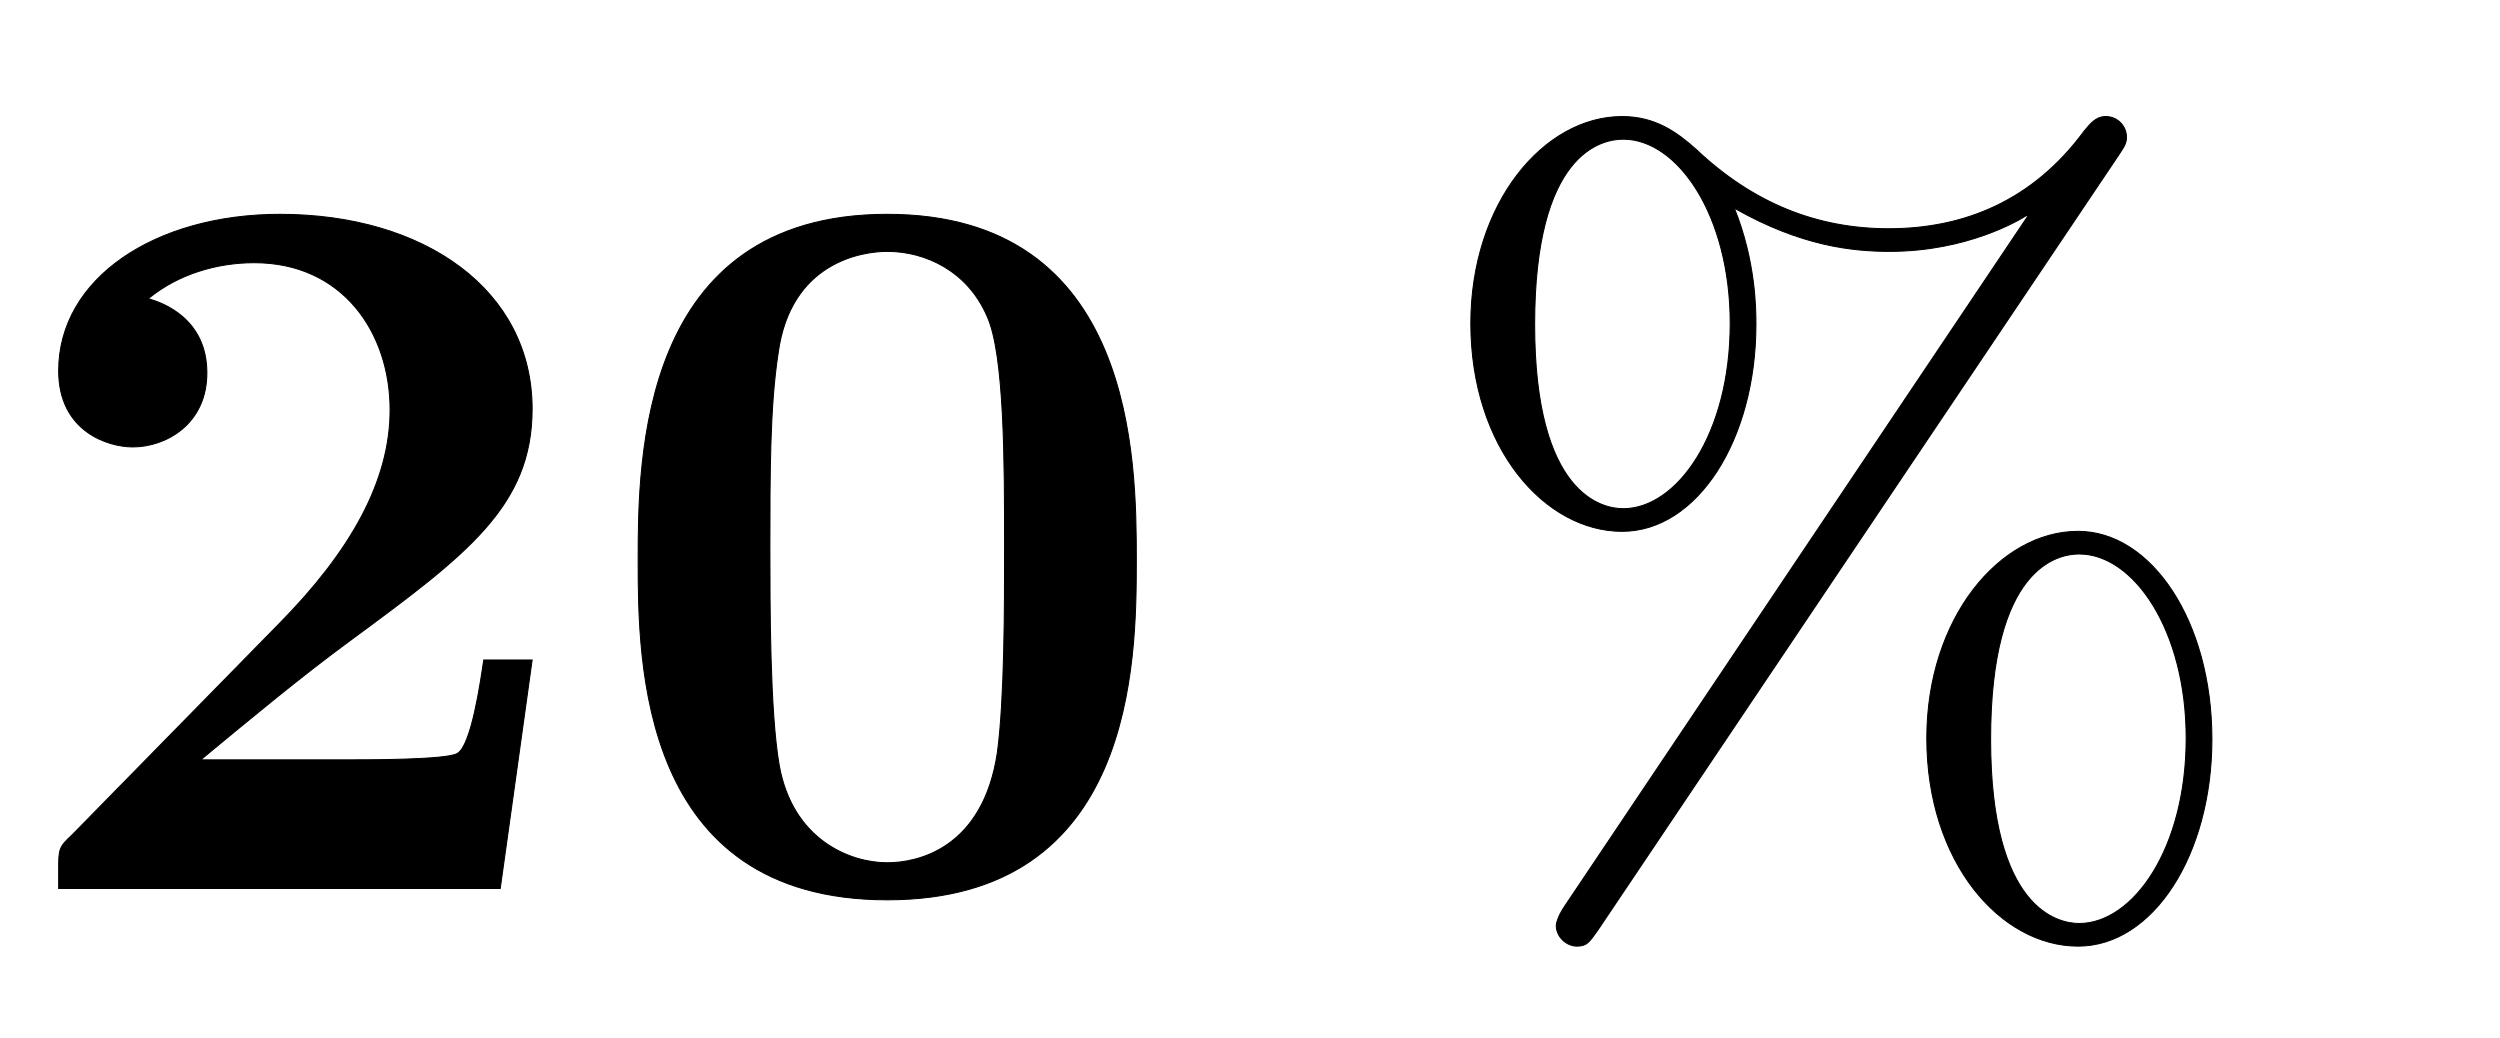 <svg xmlns:xlink="http://www.w3.org/1999/xlink" width="5.641ex" height="2.343ex" style="vertical-align: -0.338ex;" viewBox="0 -863.1 2428.9 1008.6" role="img" focusable="false" xmlns="http://www.w3.org/2000/svg" aria-labelledby="MathJax-SVG-1-Title">
<defs aria-hidden="true">
<path stroke-width="1" id="E1-LATINMODERNNORMAL-1D7D0" d="M517 222l-31 -222h-429v18c0 20 0 22 13 34l201 205c70 71 108 139 108 208c0 75 -46 143 -132 143c-36 0 -74 -11 -103 -35c15 -4 57 -20 57 -72c0 -50 -40 -72 -72 -72c-24 0 -72 15 -72 74c0 90 94 152 215 152c141 0 245 -74 245 -189c0 -95 -64 -142 -178 -226 c-45 -33 -97 -76 -144 -115h147c16 0 91 0 102 6c14 7 23 71 26 91h47Z"></path>
<path stroke-width="1" id="E1-LATINMODERNNORMAL-1D7CE" d="M529 319c0 -100 -2 -330 -242 -330c-241 0 -242 231 -242 330c0 98 1 336 242 336s242 -239 242 -336zM401 331c0 82 0 188 -17 225c-19 44 -60 63 -97 63c-24 0 -94 -10 -106 -99c-8 -52 -8 -117 -8 -189c0 -55 0 -159 9 -211c13 -73 69 -95 105 -95c30 0 93 14 107 107 c7 52 7 143 7 199Z"></path>
<path stroke-width="1" id="E1-LATINMODERNMAIN-25" d="M693 730c0 -6 -2 -9 -8 -18l-506 -753c-8 -11 -10 -15 -20 -15s-20 9 -20 20c0 0 0 7 9 20l449 669l-1 1c-6 -4 -57 -35 -133 -35c-36 0 -86 5 -151 42c21 -52 21 -99 21 -113c0 -112 -57 -201 -130 -201c-75 0 -147 81 -147 202c0 117 71 201 147 201 c32 0 53 -15 72 -32c55 -52 117 -77 187 -77c73 0 140 27 190 95c6 7 11 14 21 14c11 0 20 -9 20 -20zM776 145c0 -112 -57 -201 -130 -201c-75 0 -147 81 -147 202c0 117 71 201 147 201c71 0 130 -87 130 -202zM308 549c0 105 -51 179 -104 179c-21 0 -86 -13 -86 -180 c0 -166 66 -179 86 -179c52 0 104 72 104 180zM751 146c0 105 -51 179 -104 179c-21 0 -86 -13 -86 -180c0 -166 66 -179 86 -179c52 0 104 72 104 180Z"></path>
</defs>
<g stroke="currentColor" fill="currentColor" stroke-width="0" transform="matrix(1 0 0 -1 0 0)" aria-hidden="true">
 <use xlink:href="#E1-LATINMODERNNORMAL-1D7D0"></use>
 <use xlink:href="#E1-LATINMODERNNORMAL-1D7CE" x="575" y="0"></use>
 <use xlink:href="#E1-LATINMODERNMAIN-25" x="1373" y="0"></use>
</g>
</svg>